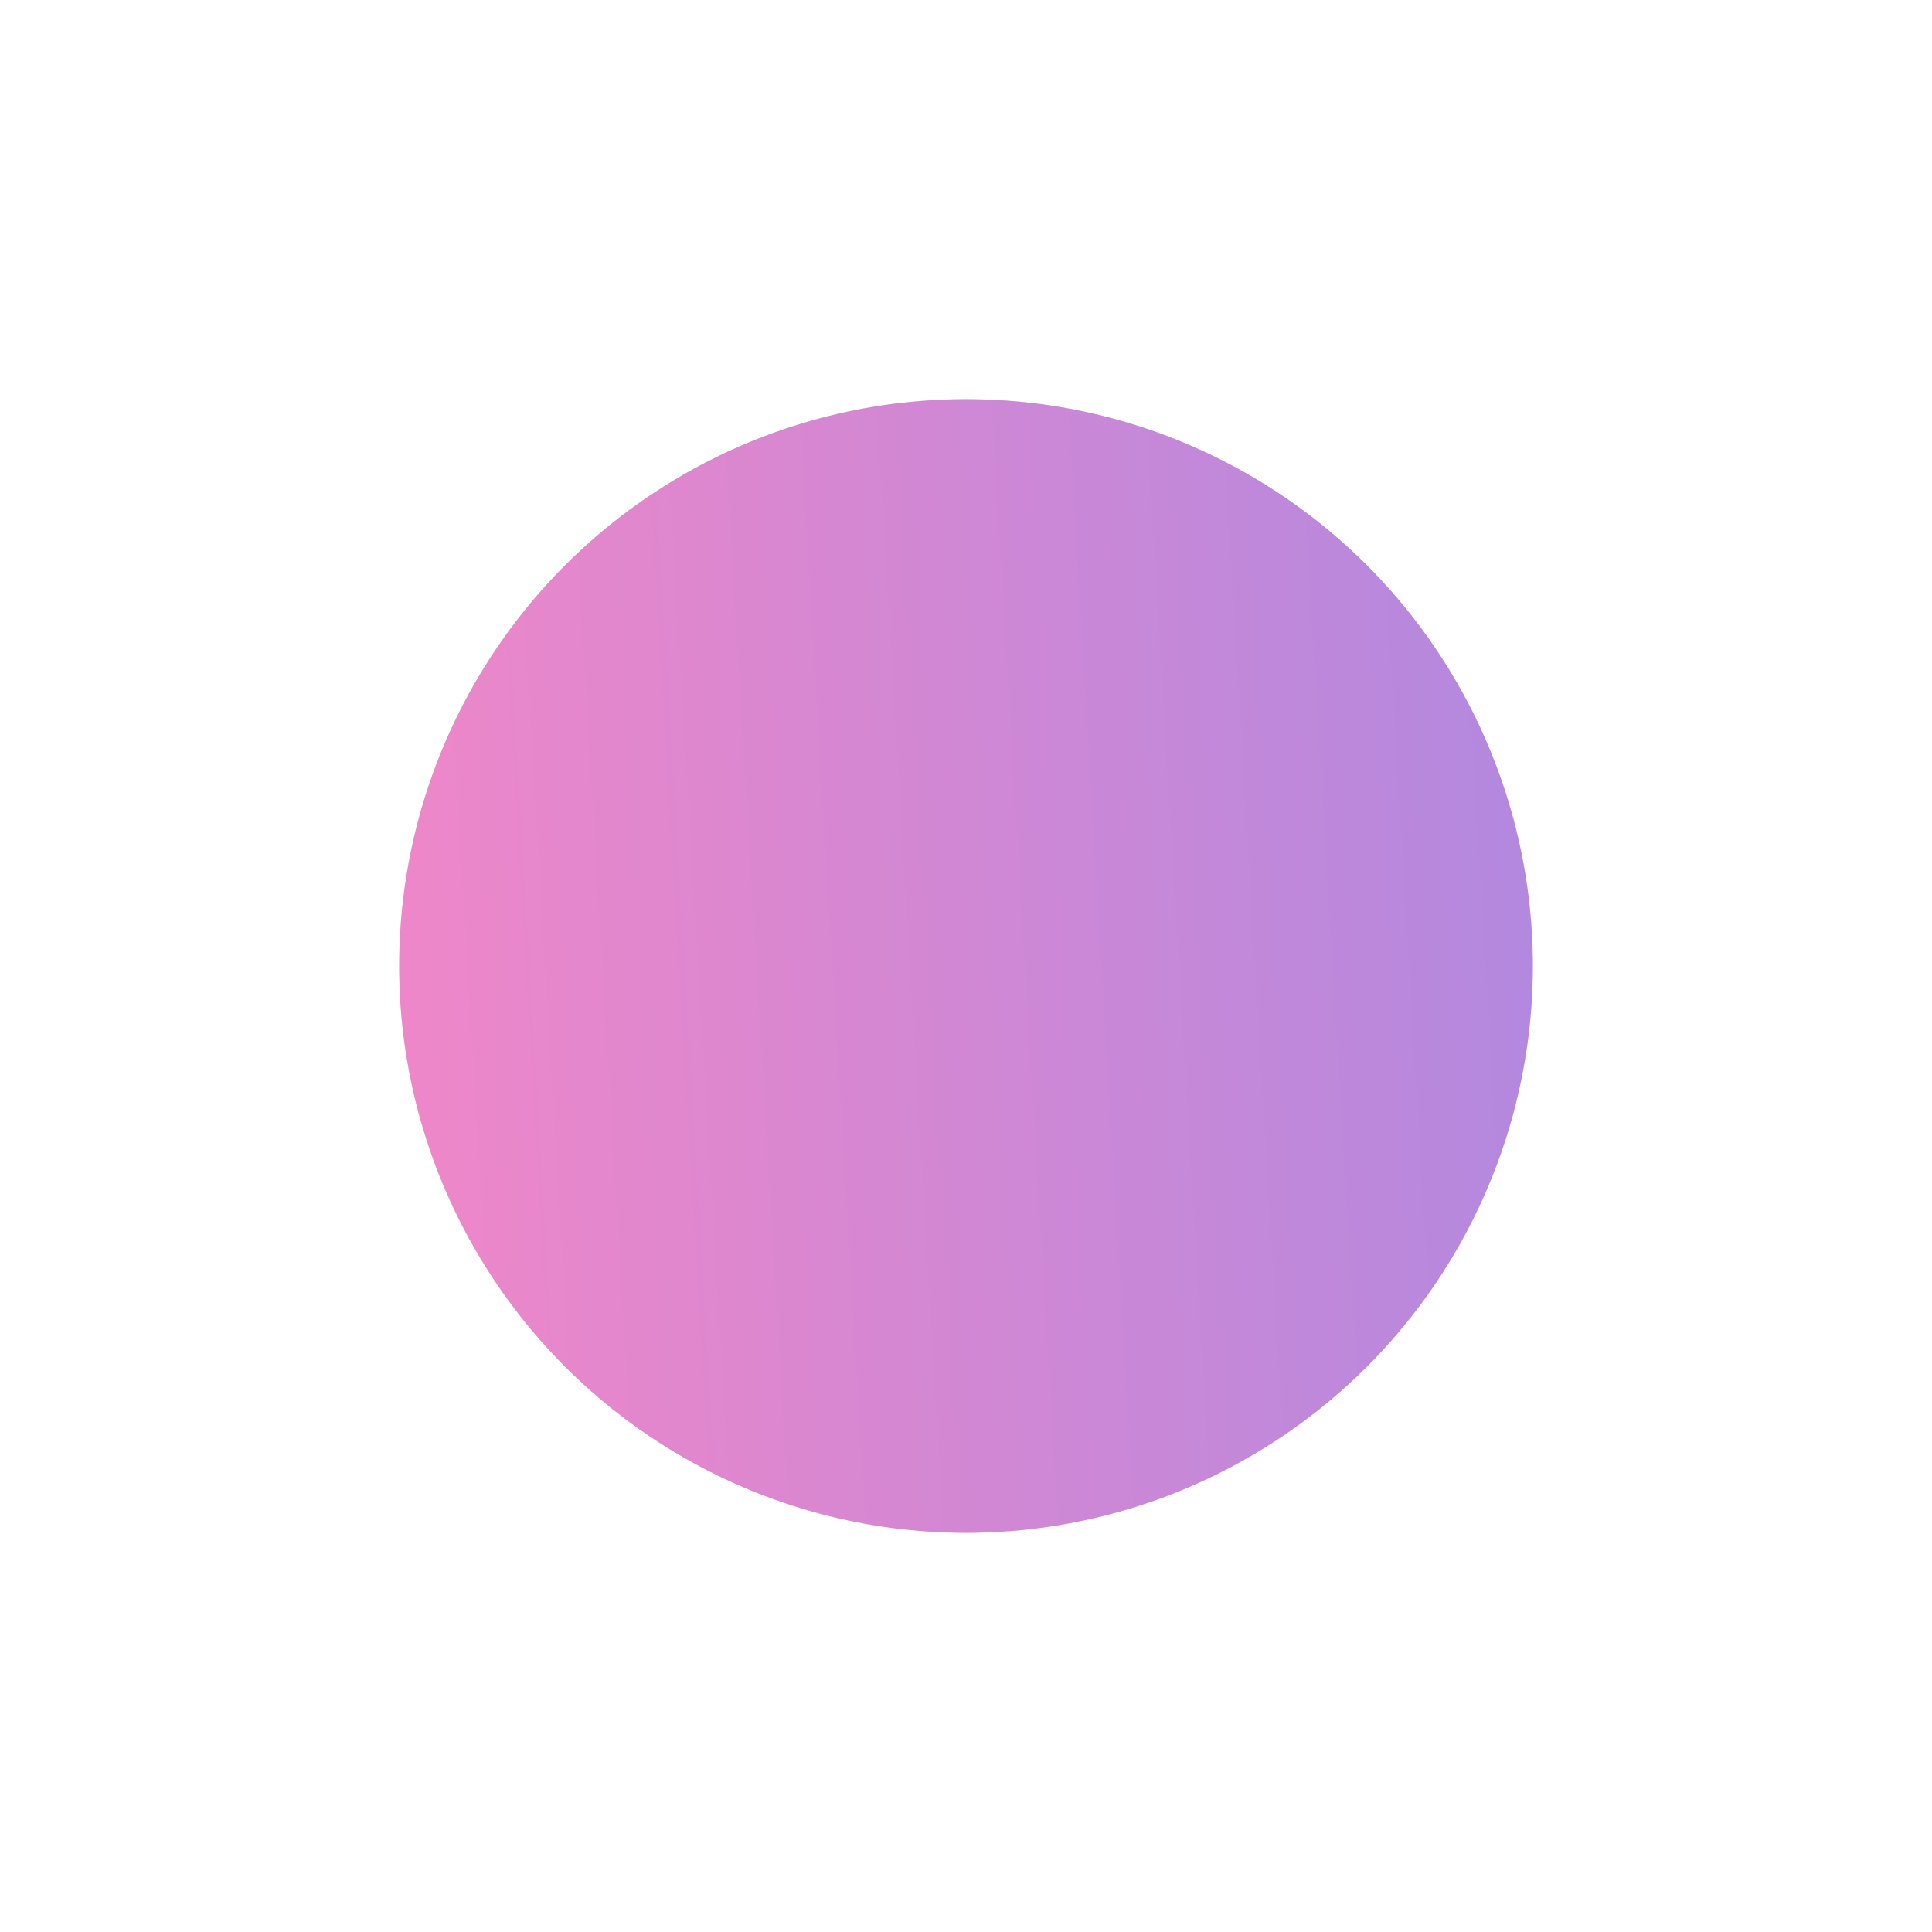 <svg width="968" height="968" viewBox="0 0 968 968" fill="none" xmlns="http://www.w3.org/2000/svg">
<g opacity="0.5" filter="url(#filter0_f_532_82)">
<circle cx="484" cy="484" r="284" fill="#C4C4C4"/>
<circle cx="484" cy="484" r="284" fill="url(#paint0_linear_532_82)"/>
</g>
<defs>
<filter id="filter0_f_532_82" x="0" y="0" width="968" height="968" filterUnits="userSpaceOnUse" color-interpolation-filters="sRGB">
<feFlood flood-opacity="0" result="BackgroundImageFix"/>
<feBlend mode="normal" in="SourceGraphic" in2="BackgroundImageFix" result="shape"/>
<feGaussianBlur stdDeviation="100" result="effect1_foregroundBlur_532_82"/>
</filter>
<linearGradient id="paint0_linear_532_82" x1="52.046" y1="694.885" x2="939.097" y2="642.177" gradientUnits="userSpaceOnUse">
<stop stop-color="#FF0F87"/>
<stop offset="1" stop-color="#4612CC"/>
</linearGradient>
</defs>
</svg>

